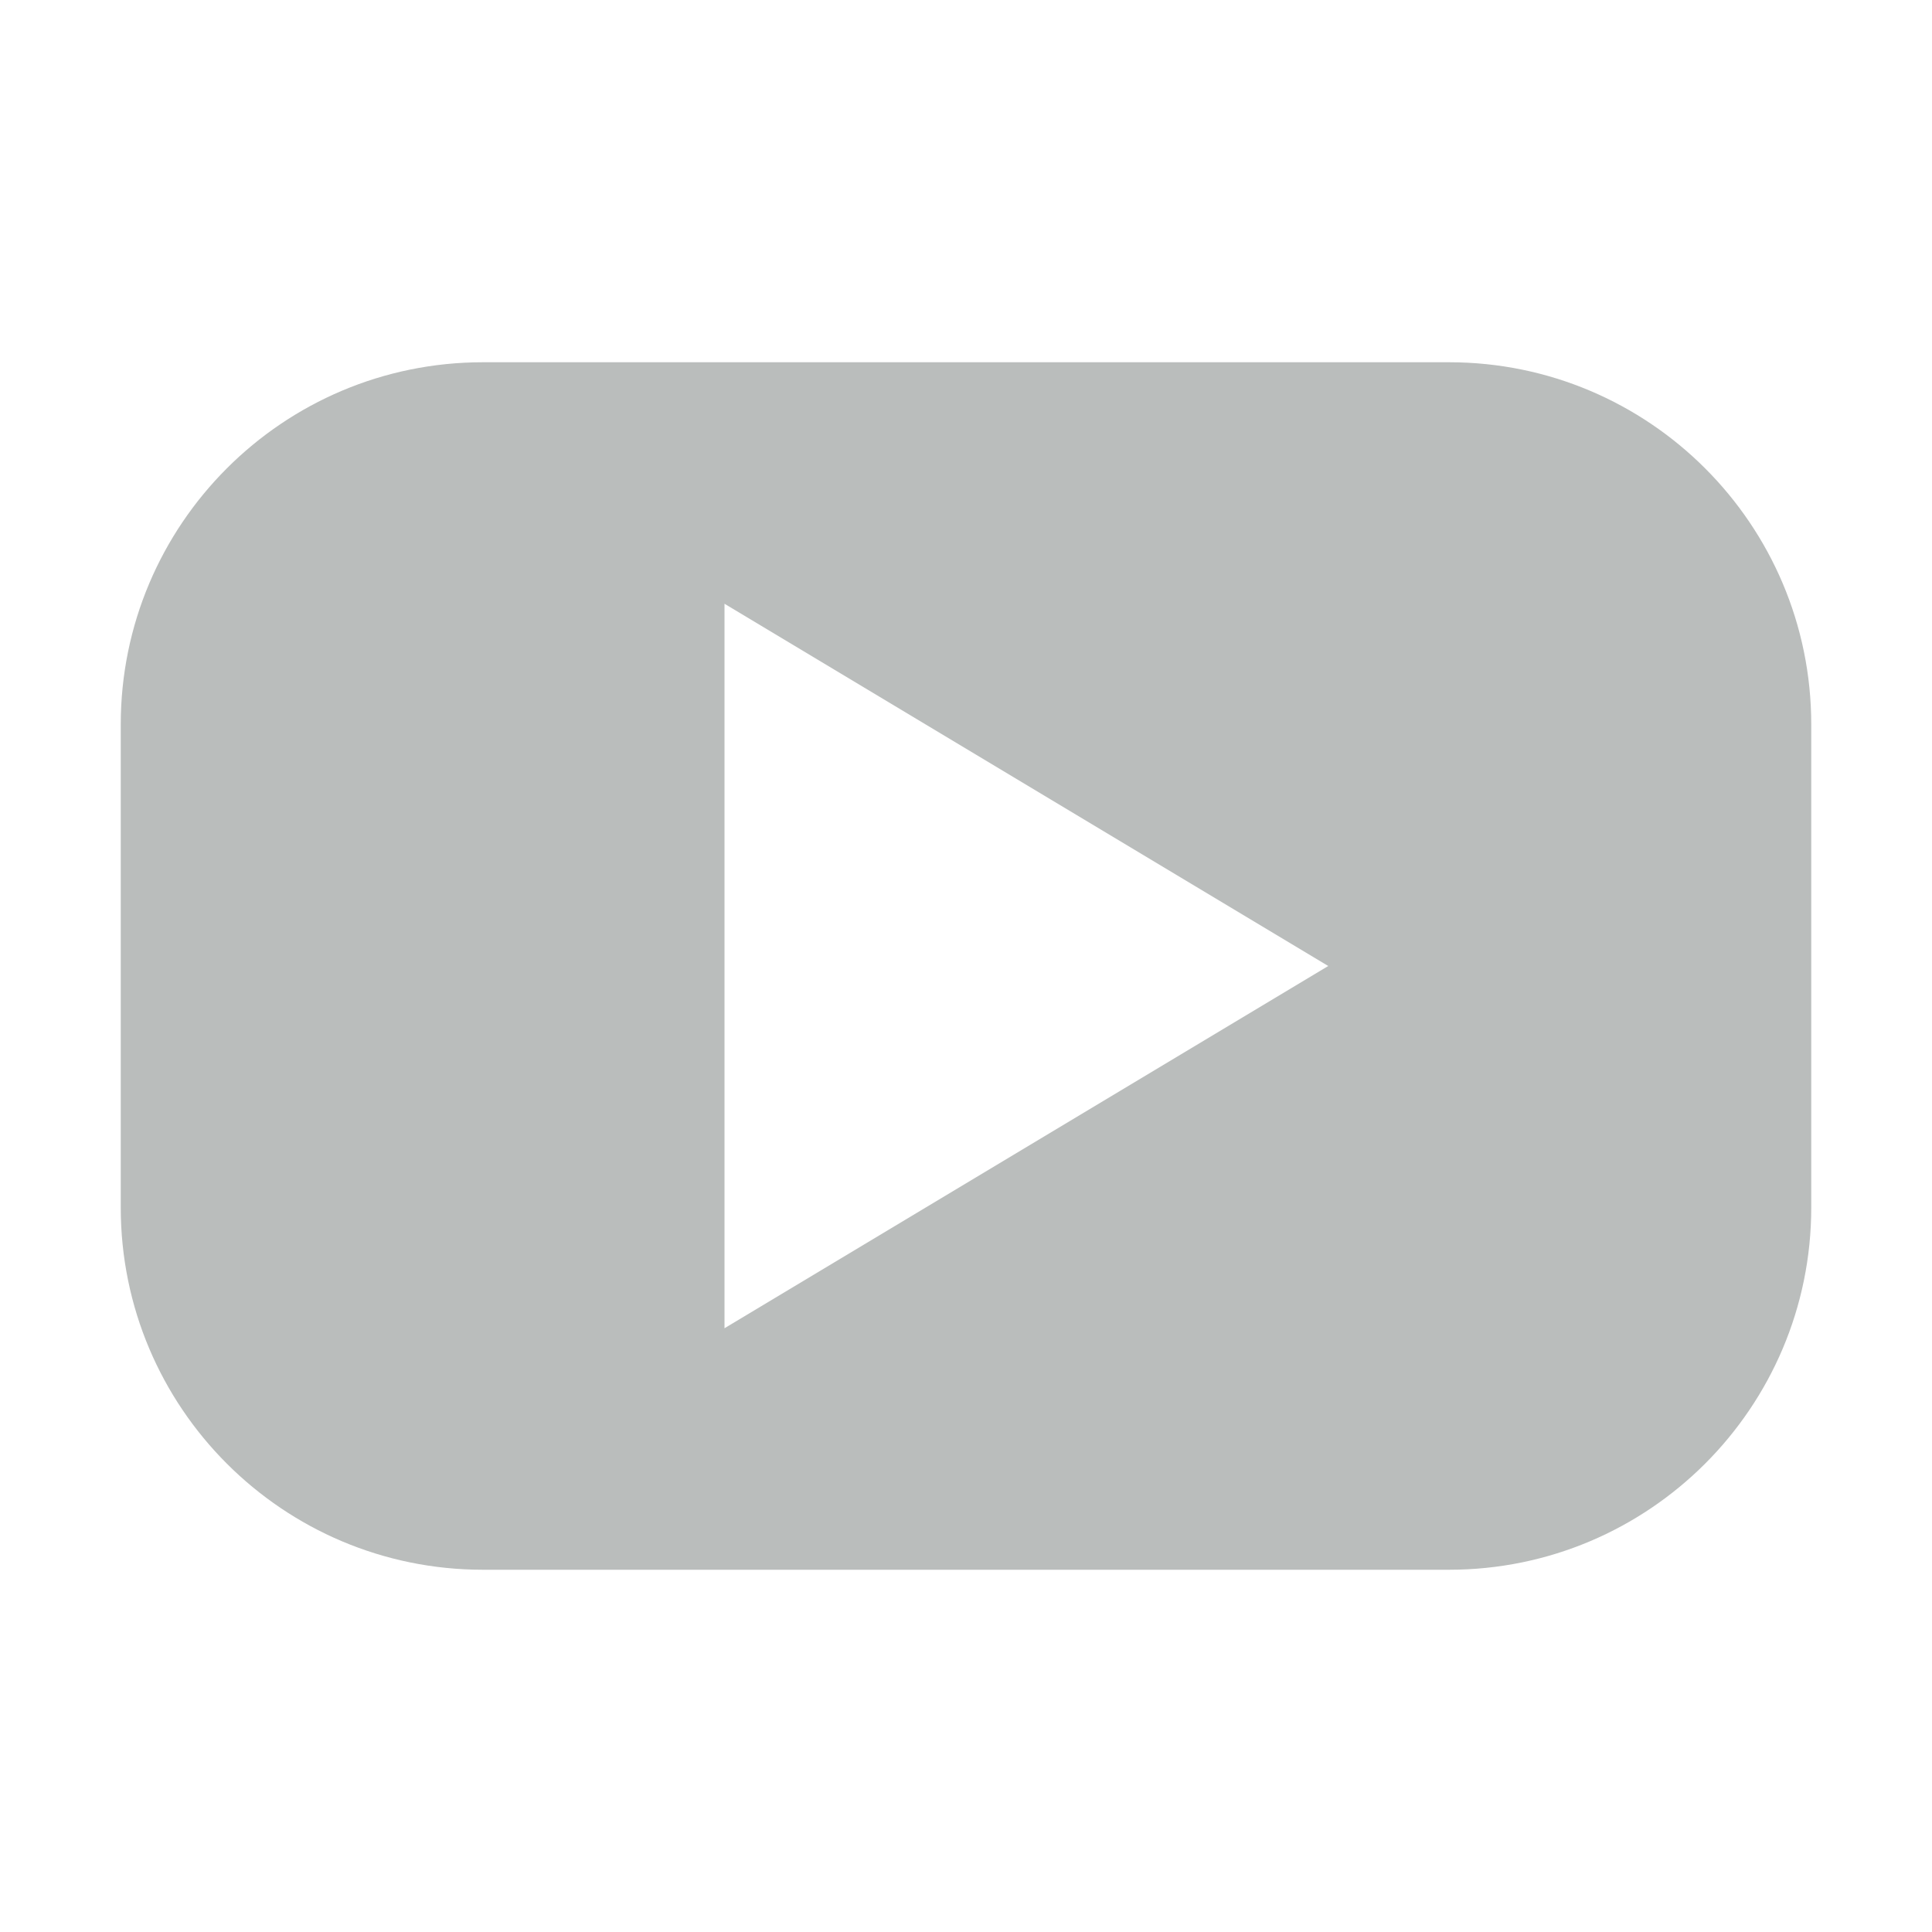 <?xml version="1.0" encoding="utf-8"?>
<!-- Generator: Adobe Illustrator 16.0.4, SVG Export Plug-In . SVG Version: 6.00 Build 0)  -->
<!DOCTYPE svg PUBLIC "-//W3C//DTD SVG 1.1//EN" "http://www.w3.org/Graphics/SVG/1.1/DTD/svg11.dtd">
<svg version="1.1" id="Layer_1" xmlns="http://www.w3.org/2000/svg" xmlns:xlink="http://www.w3.org/1999/xlink" x="0px" y="0px"
	 width="16px" height="16px" viewBox="0 0 16 16" style="enable-background:new 0 0 16 16;" xml:space="preserve">
<path style="fill:#BABDBC;" d="M12,3H4C2.343,3,1,4.343,1,6v4c0,1.657,1.343,3,3,3h8c1.656,0,3-1.343,3-3V6C15,4.343,13.656,3,12,3z
	 M6,11V5l5,3L6,11z"/>
</svg>

